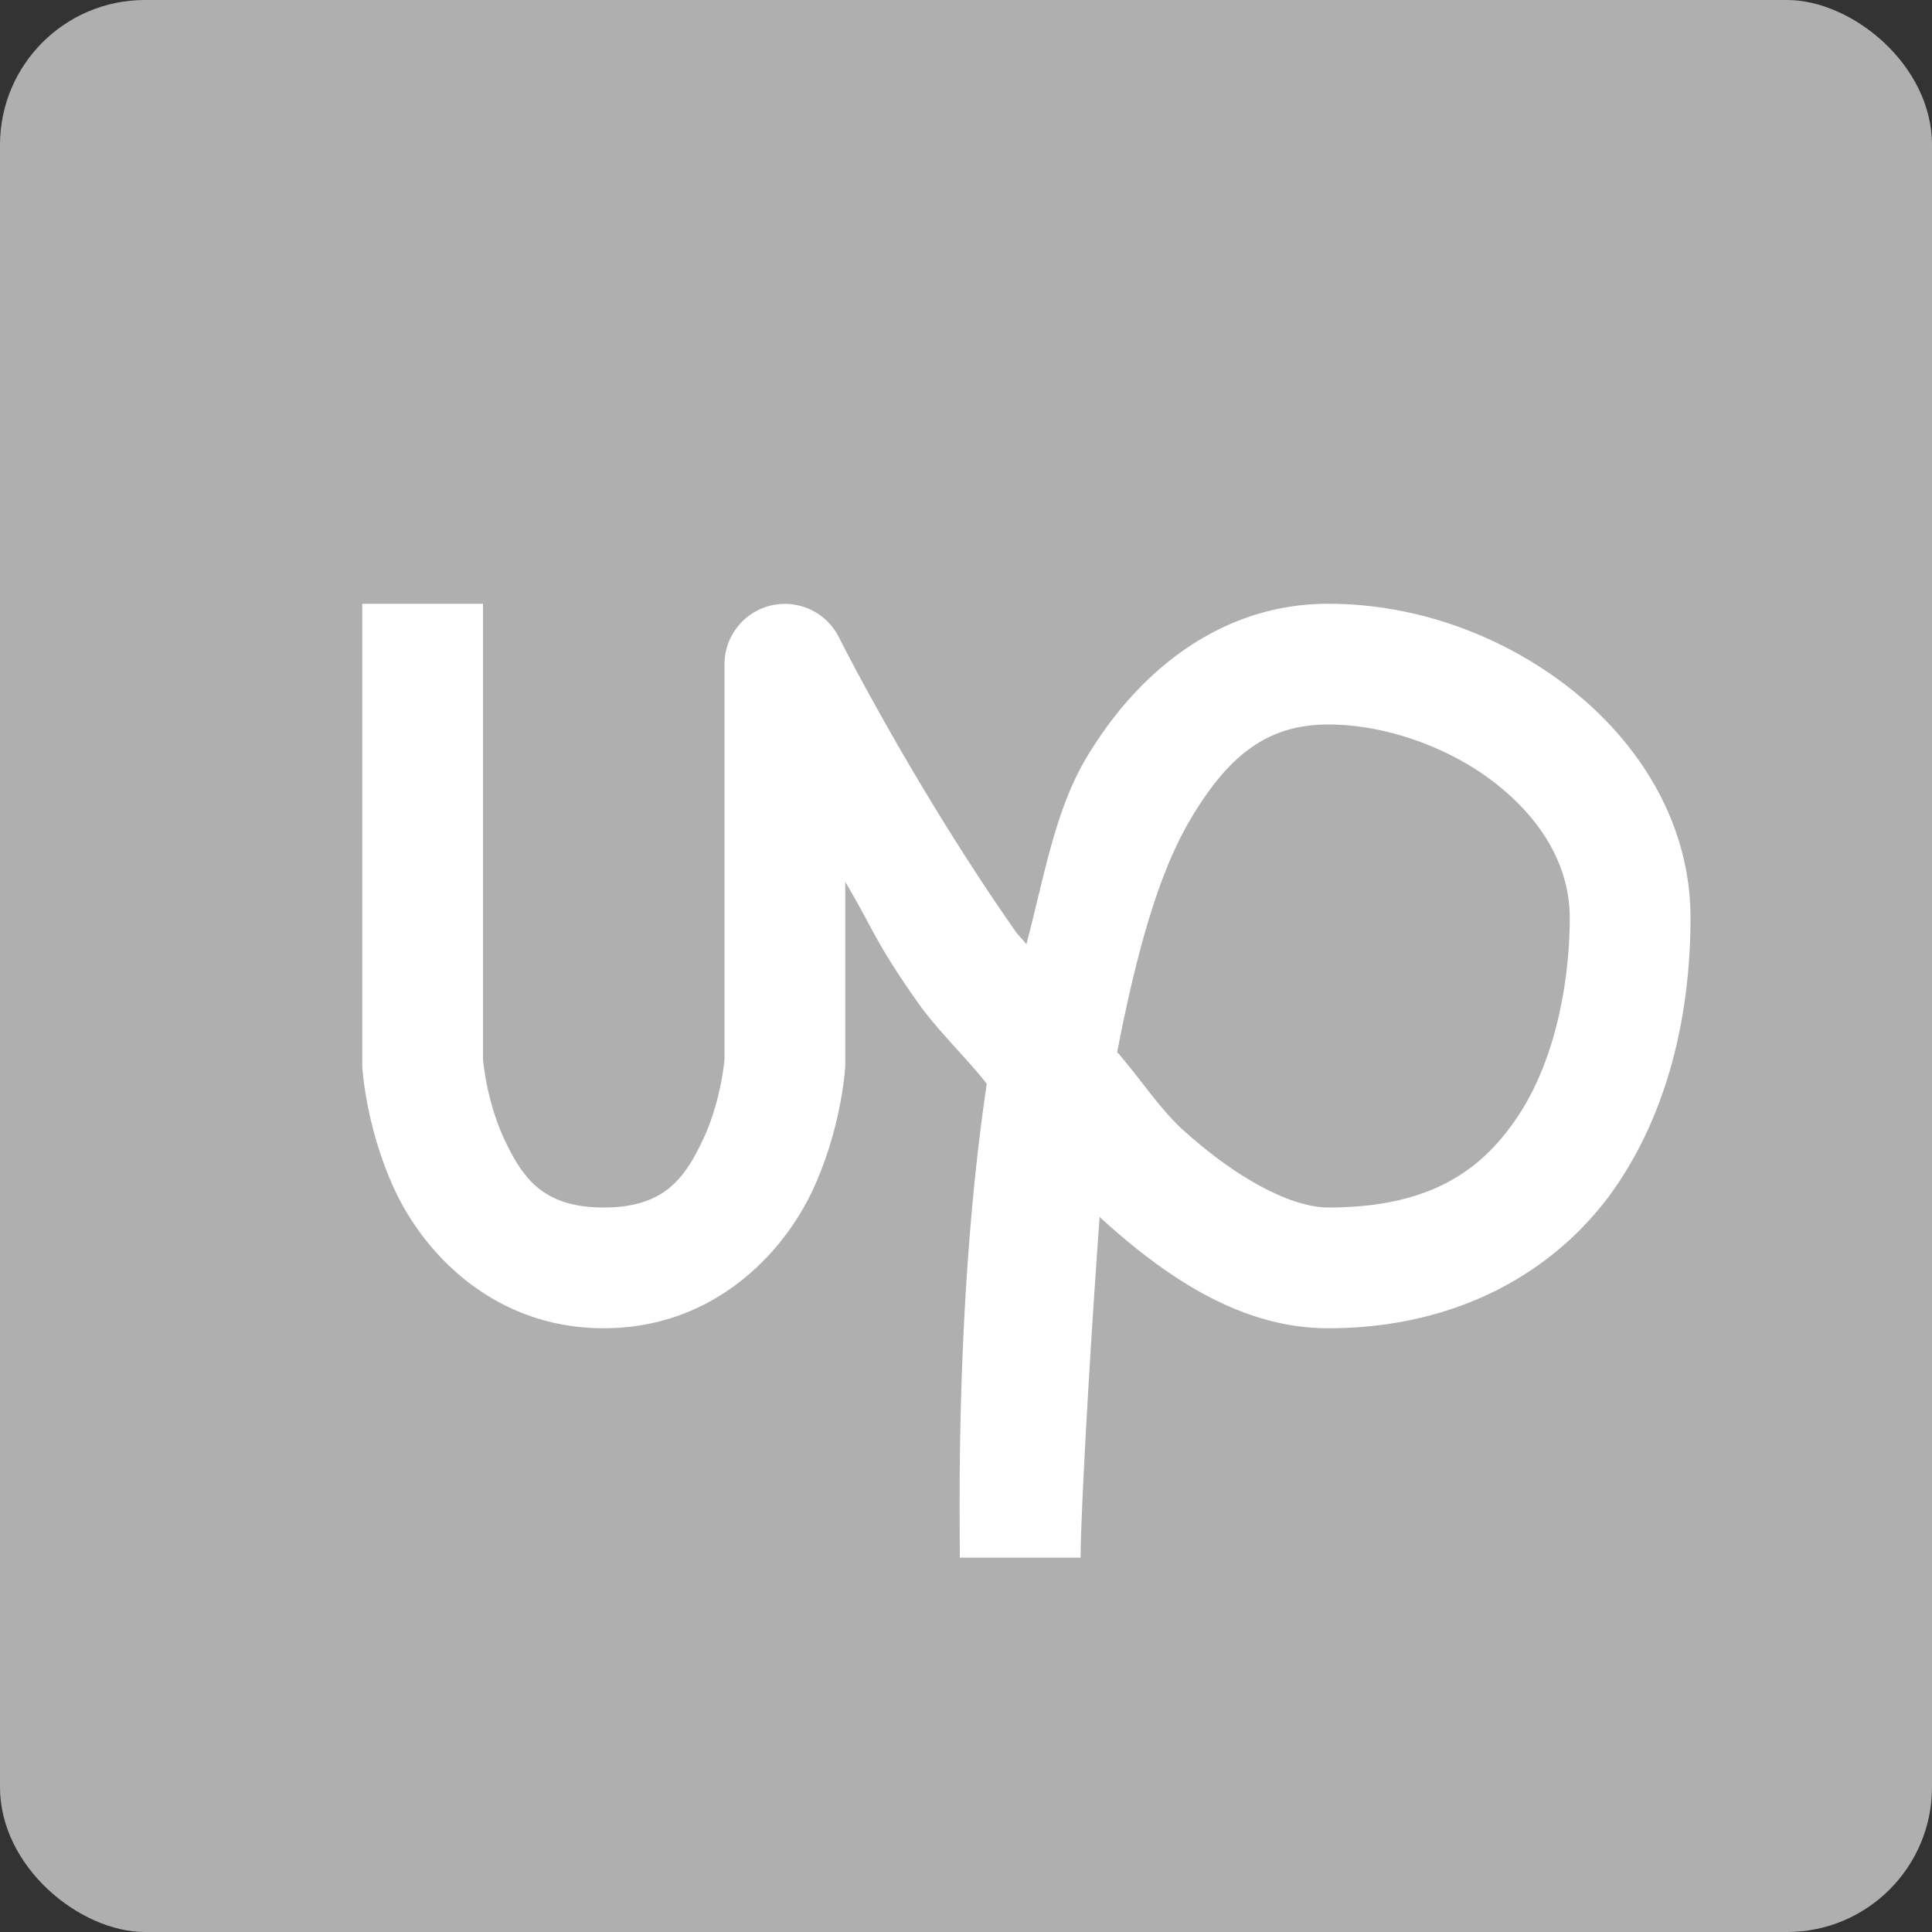 <svg xmlns="http://www.w3.org/2000/svg" width="16" height="16" version="1.1" viewBox="0 0 16 16">
 <rect x="0" y="0" width="16" height="16" fill="#333333" stroke="none"/>
 <rect style="fill:#afafaf" width="16" height="16" x="-16" y="-16" rx="1.2" ry="1.2" transform="matrix(0,-1,-1,0,0,0)"/>
 <path style="fill:#ffffff;fill-rule:evenodd" d="m 3,5 0,3.801 a 0.5,0.5 0 0 0 0,0.029 c 0,0 0.026,0.507 0.273,1.033 C 3.521,10.39 4.098,11 5,11 5.902,11 6.479,10.39 6.727,9.863 6.974,9.337 7,8.83 7,8.83 A 0.5,0.5 0 0 0 7,8.801 L 7,7.303 C 7.247,7.722 7.244,7.793 7.59,8.287 7.762,8.533 7.982,8.736 8.172,8.975 7.911,10.727 7.949,12.566 7.949,12.9 l 1,0 c 0,-0.326 0.072,-1.652 0.158,-2.824 0.004,0.003 0.006,0.008 0.01,0.012 C 9.677,10.597 10.292,11 11,11 12.142,11 12.966,10.467 13.418,9.773 13.87,9.08 14,8.269 14,7.6 14,6.819 13.576,6.154 13.01,5.707 12.444,5.26 11.725,5 11,5 10.104,5 9.412,5.569 8.988,6.291 8.732,6.728 8.641,7.291 8.5,7.82 8.472,7.781 8.438,7.753 8.41,7.713 7.561,6.5 6.947,5.277 6.947,5.277 A 0.5,0.5 0 0 0 6,5.5 l 0,3.271 c 0,0 -0.026,0.343 -0.178,0.666 C 5.67,9.761 5.498,10 5,10 4.502,10 4.33,9.761 4.178,9.438 4.026,9.114 4,8.771 4,8.771 L 4,5 3,5 Z m 8,1 c 0.475,0 1.007,0.189 1.391,0.492 C 12.775,6.795 13,7.18 13,7.6 13,8.13 12.88,8.77 12.582,9.227 12.284,9.683 11.858,10 11,10 10.708,10 10.26,9.778 9.789,9.35 9.606,9.183 9.435,8.922 9.252,8.713 9.393,7.986 9.573,7.271 9.852,6.797 10.169,6.256 10.496,6 11,6 Z"/>
</svg>
